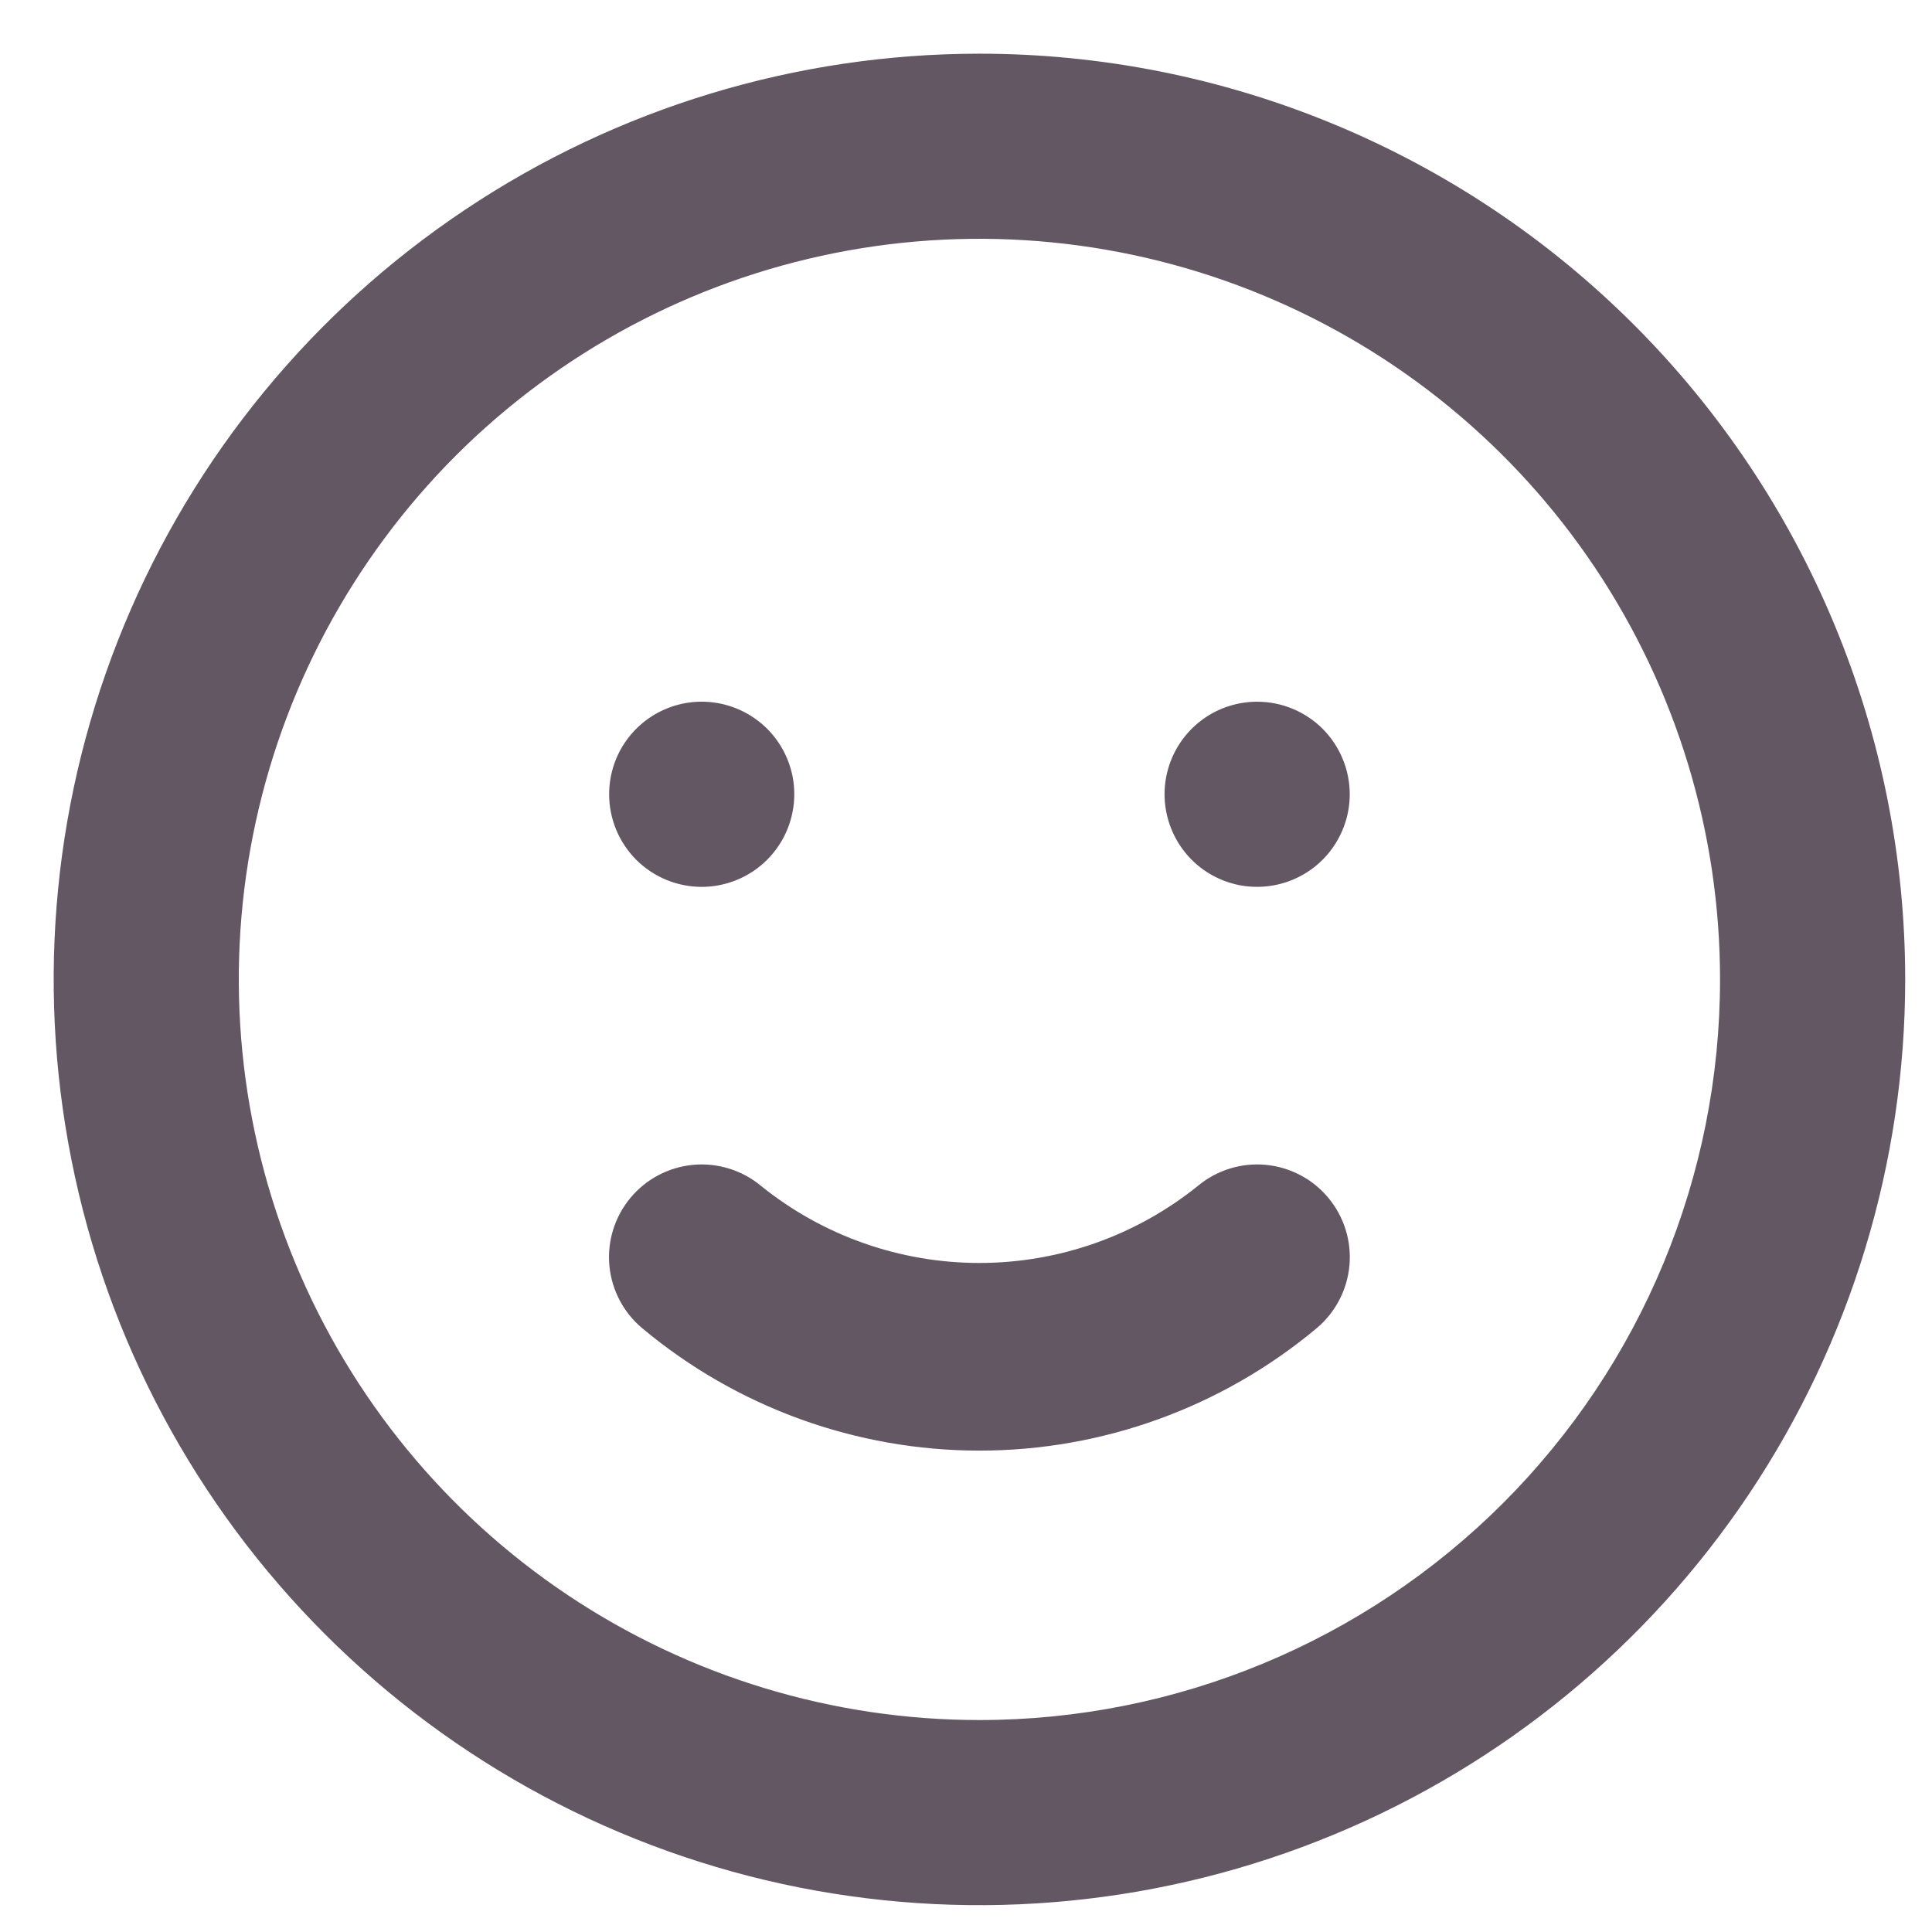 <svg width="24" height="24" viewBox="0 0 24 24" fill="none" xmlns="http://www.w3.org/2000/svg">
<path d="M14.881 14.731C14.112 15.351 13.154 15.689 12.167 15.689C11.179 15.689 10.221 15.351 9.453 14.731C9.218 14.536 8.915 14.442 8.611 14.47C8.307 14.498 8.026 14.646 7.831 14.881C7.636 15.116 7.542 15.418 7.57 15.722C7.598 16.026 7.746 16.307 7.981 16.502C9.155 17.483 10.637 18.02 12.167 18.02C13.697 18.02 15.178 17.483 16.353 16.502C16.587 16.307 16.735 16.026 16.763 15.722C16.791 15.418 16.697 15.116 16.502 14.881C16.405 14.764 16.287 14.668 16.153 14.598C16.019 14.527 15.873 14.484 15.722 14.47C15.418 14.442 15.116 14.536 14.881 14.731V14.731ZM8.717 11.017C8.944 11.017 9.166 10.949 9.356 10.823C9.545 10.696 9.692 10.517 9.779 10.307C9.866 10.097 9.889 9.865 9.845 9.642C9.8 9.419 9.691 9.214 9.53 9.053C9.369 8.893 9.164 8.783 8.941 8.739C8.718 8.694 8.487 8.717 8.277 8.804C8.066 8.891 7.887 9.039 7.76 9.228C7.634 9.417 7.567 9.639 7.567 9.867C7.567 10.172 7.688 10.464 7.903 10.68C8.119 10.896 8.412 11.017 8.717 11.017ZM15.617 8.717C15.389 8.717 15.167 8.784 14.978 8.91C14.789 9.037 14.641 9.216 14.554 9.427C14.467 9.637 14.444 9.868 14.489 10.091C14.533 10.314 14.643 10.519 14.803 10.68C14.964 10.841 15.169 10.95 15.392 10.995C15.615 11.039 15.847 11.016 16.057 10.929C16.267 10.842 16.447 10.695 16.573 10.505C16.699 10.316 16.767 10.094 16.767 9.867C16.767 9.562 16.645 9.269 16.43 9.053C16.214 8.838 15.922 8.717 15.617 8.717ZM12.167 0.667C9.892 0.667 7.669 1.341 5.778 2.605C3.886 3.868 2.412 5.664 1.542 7.766C0.672 9.867 0.444 12.179 0.888 14.41C1.331 16.641 2.427 18.69 4.035 20.298C5.643 21.907 7.692 23.002 9.923 23.446C12.154 23.889 14.466 23.662 16.567 22.791C18.669 21.921 20.465 20.447 21.729 18.556C22.992 16.665 23.667 14.441 23.667 12.167C23.667 10.656 23.369 9.161 22.791 7.766C22.213 6.371 21.366 5.103 20.298 4.035C19.23 2.967 17.963 2.12 16.567 1.542C15.172 0.964 13.677 0.667 12.167 0.667V0.667ZM12.167 21.367C10.347 21.367 8.568 20.827 7.055 19.816C5.542 18.805 4.363 17.368 3.667 15.687C2.971 14.006 2.788 12.156 3.143 10.372C3.498 8.587 4.375 6.948 5.661 5.661C6.948 4.375 8.587 3.498 10.372 3.143C12.156 2.788 14.006 2.971 15.687 3.667C17.368 4.363 18.805 5.542 19.816 7.055C20.827 8.568 21.367 10.347 21.367 12.167C21.367 14.607 20.397 16.947 18.672 18.672C16.947 20.397 14.607 21.367 12.167 21.367V21.367Z" fill="#221122" fill-opacity="0.702"/>
</svg>
